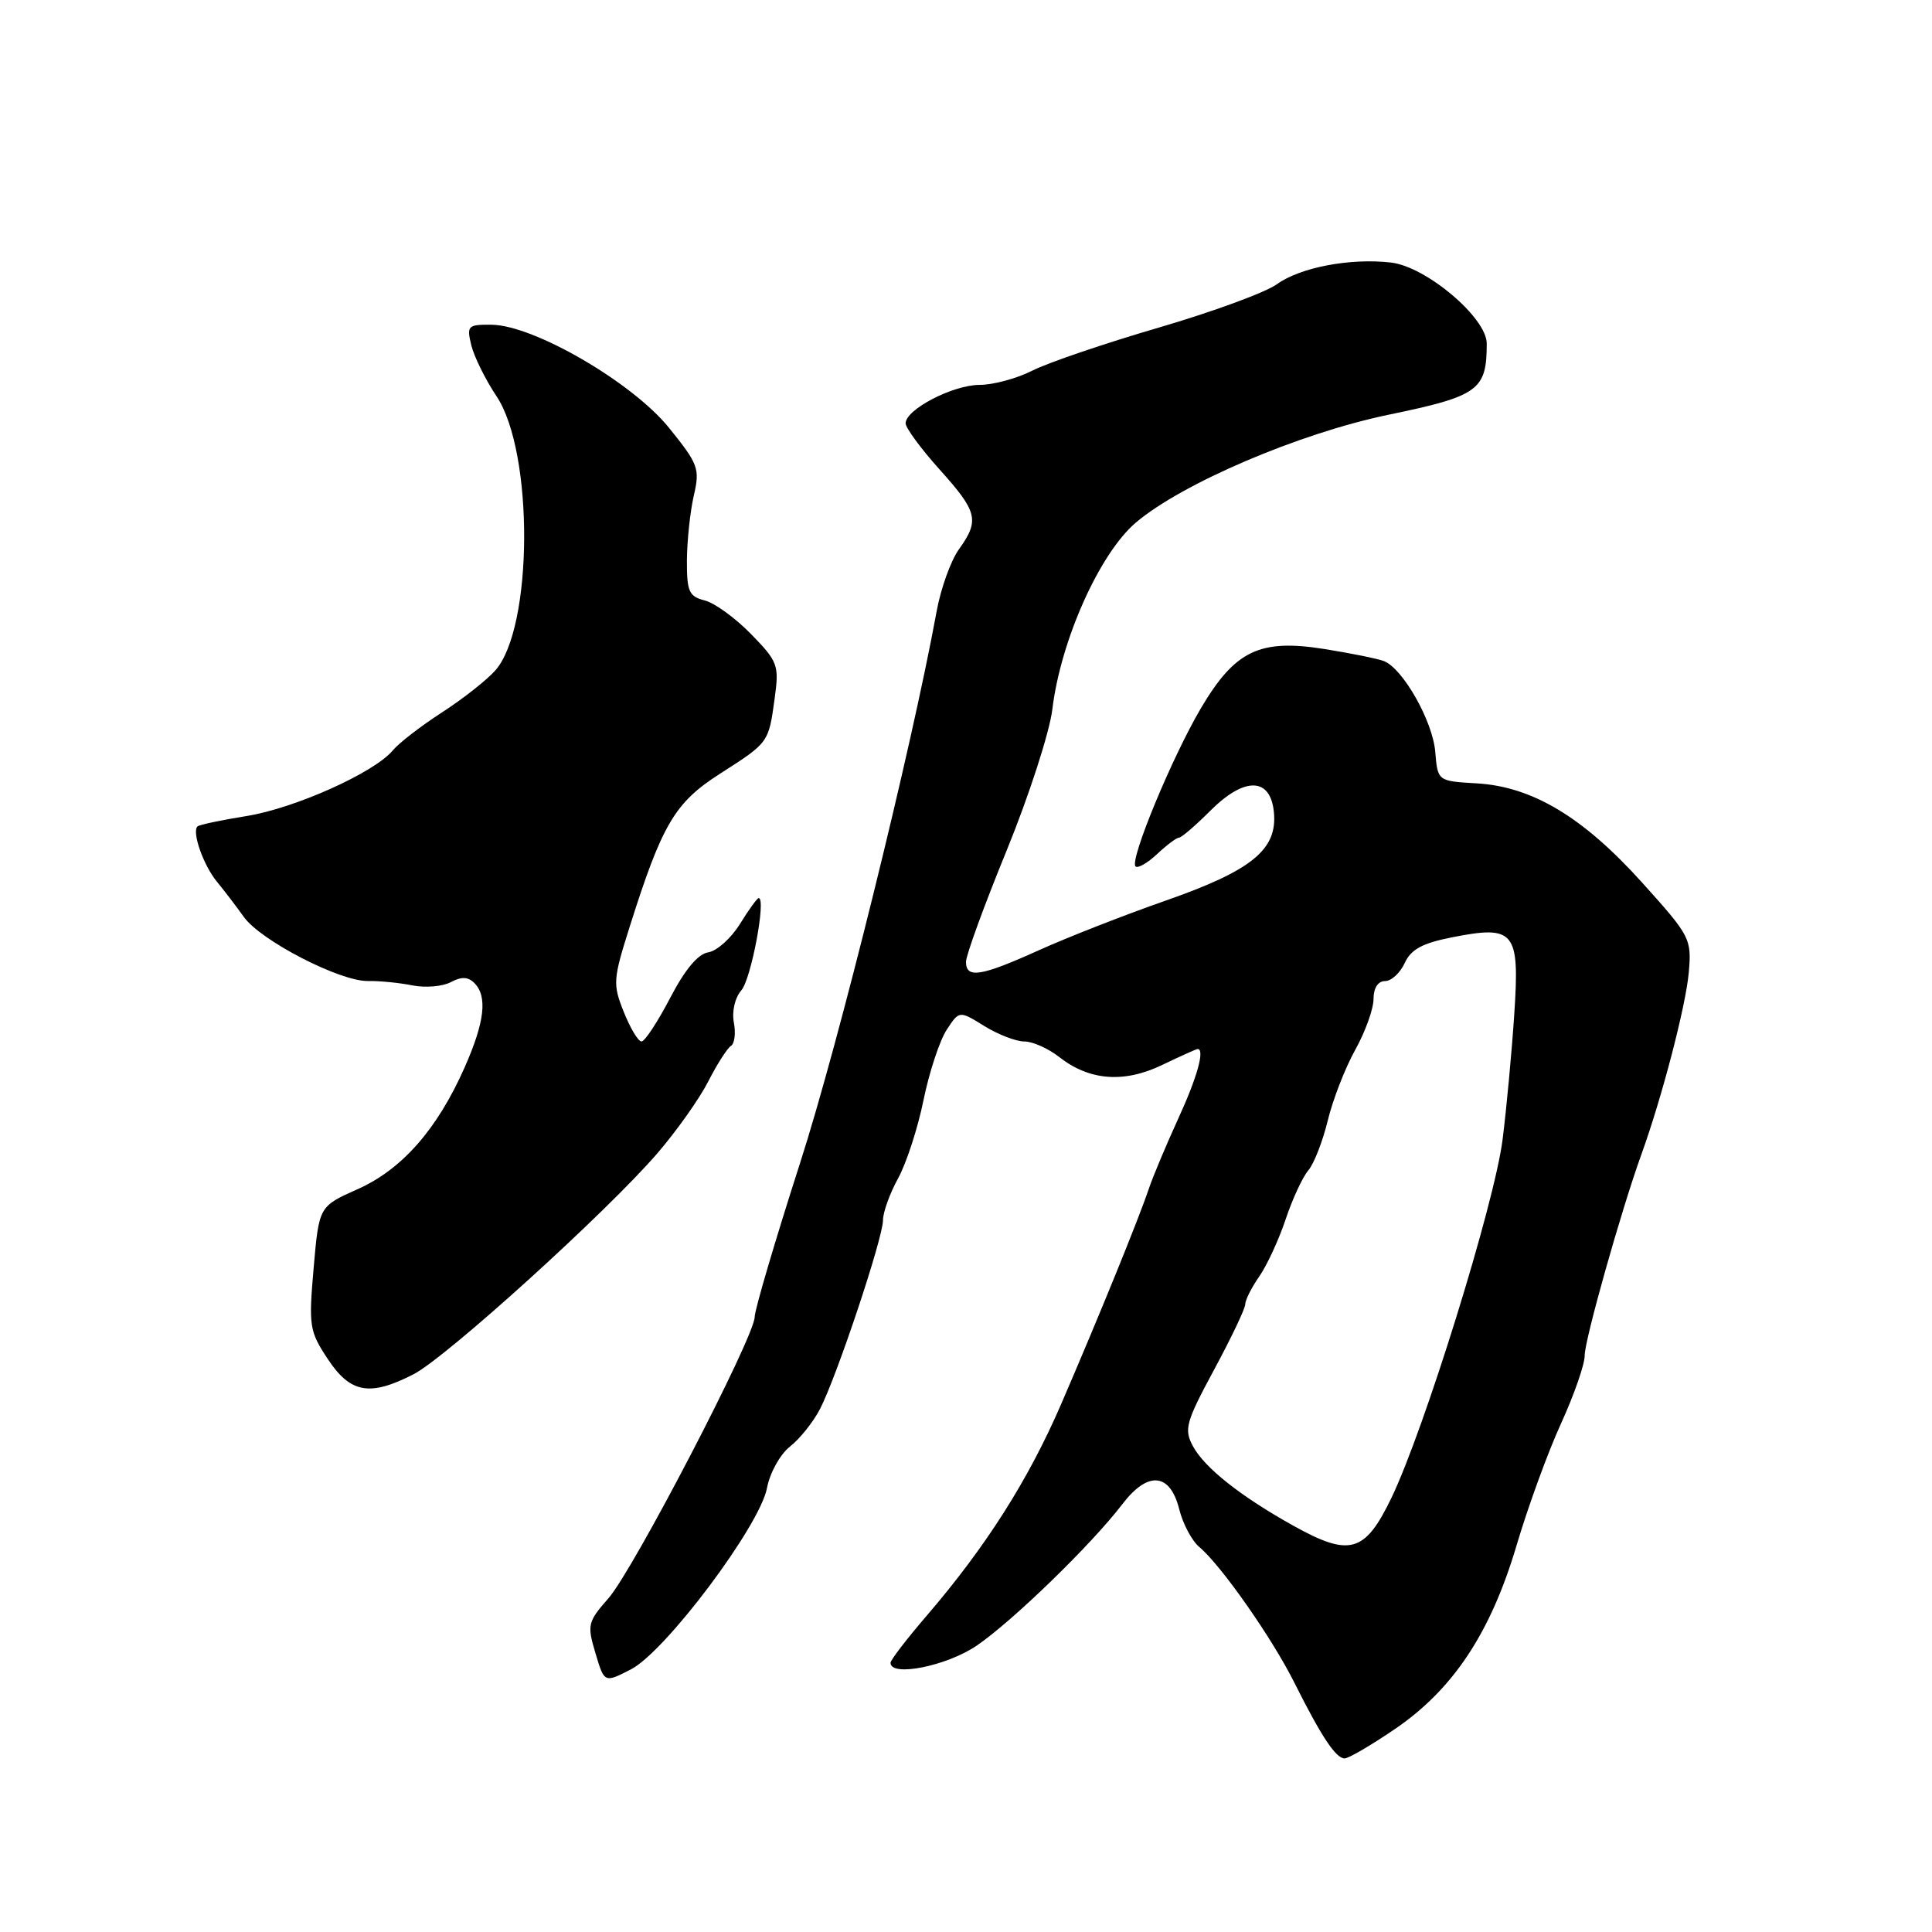 <?xml version="1.0" encoding="UTF-8" standalone="no"?>
<!DOCTYPE svg PUBLIC "-//W3C//DTD SVG 1.1//EN" "http://www.w3.org/Graphics/SVG/1.1/DTD/svg11.dtd" >
<svg xmlns="http://www.w3.org/2000/svg" xmlns:xlink="http://www.w3.org/1999/xlink" version="1.1" viewBox="0 0 256 256">
 <g >
 <path fill="currentColor"
d=" M 184.80 229.13 C 192.54 223.87 197.52 216.36 200.95 204.78 C 202.46 199.68 205.11 192.40 206.85 188.61 C 208.58 184.82 209.99 180.77 209.98 179.61 C 209.96 177.60 214.81 160.40 217.48 153.00 C 220.21 145.47 223.38 133.28 223.77 128.88 C 224.16 124.39 223.99 124.05 217.60 116.96 C 209.77 108.26 203.04 104.23 195.68 103.80 C 190.50 103.50 190.50 103.50 190.18 99.63 C 189.85 95.56 185.88 88.55 183.36 87.59 C 182.55 87.28 179.02 86.56 175.50 86.00 C 166.92 84.63 163.66 86.19 159.14 93.82 C 155.31 100.31 149.65 113.98 150.46 114.80 C 150.76 115.10 152.05 114.36 153.32 113.17 C 154.59 111.98 155.89 111.00 156.21 111.00 C 156.54 111.00 158.41 109.39 160.37 107.43 C 164.91 102.89 168.35 102.97 168.80 107.63 C 169.28 112.56 165.90 115.33 154.50 119.32 C 149.00 121.24 141.42 124.21 137.66 125.91 C 129.96 129.39 128.00 129.70 128.00 127.44 C 128.00 126.58 130.42 119.94 133.39 112.69 C 136.35 105.44 139.07 97.03 139.44 94.00 C 140.54 84.86 145.69 73.35 150.50 69.25 C 156.62 64.05 172.17 57.41 183.96 54.96 C 195.94 52.48 197.00 51.71 197.00 45.52 C 197.00 42.11 188.99 35.33 184.32 34.79 C 178.95 34.16 172.27 35.43 169.20 37.66 C 167.71 38.74 160.65 41.33 153.50 43.42 C 146.35 45.51 138.83 48.07 136.79 49.11 C 134.75 50.15 131.60 51.00 129.79 51.00 C 126.25 51.01 120.00 54.26 120.00 56.09 C 120.00 56.70 122.03 59.46 124.50 62.21 C 129.55 67.83 129.82 68.94 127.06 72.79 C 125.99 74.28 124.66 77.97 124.11 81.00 C 120.75 99.35 111.14 138.21 106.00 154.15 C 102.70 164.41 100.00 173.57 100.00 174.50 C 100.00 177.10 83.94 208.00 80.63 211.77 C 77.87 214.91 77.78 215.31 78.90 219.05 C 80.08 223.01 80.08 223.01 83.60 221.20 C 88.17 218.86 100.69 202.17 101.63 197.17 C 102.01 195.16 103.36 192.72 104.67 191.68 C 105.98 190.66 107.77 188.41 108.66 186.69 C 110.88 182.39 117.00 164.05 117.00 161.69 C 117.00 160.64 117.90 158.14 119.00 156.14 C 120.10 154.14 121.62 149.47 122.37 145.77 C 123.13 142.06 124.51 137.88 125.43 136.47 C 127.11 133.90 127.11 133.90 130.42 135.95 C 132.24 137.08 134.63 138.00 135.73 138.00 C 136.83 138.00 138.91 138.93 140.35 140.06 C 144.35 143.20 148.95 143.55 154.02 141.10 C 156.42 139.95 158.52 139.00 158.69 139.00 C 159.68 139.00 158.64 142.75 156.12 148.23 C 154.54 151.68 152.79 155.85 152.23 157.50 C 150.88 161.52 145.65 174.37 140.63 186.00 C 136.28 196.08 130.64 204.95 122.80 214.08 C 120.16 217.15 118.00 219.96 118.00 220.33 C 118.00 222.26 125.50 220.75 129.47 218.02 C 134.28 214.71 144.67 204.61 148.70 199.33 C 152.10 194.87 155.04 195.13 156.26 200.00 C 156.74 201.93 157.94 204.18 158.93 205.00 C 161.81 207.42 168.56 217.05 171.53 223.00 C 175.10 230.13 177.01 233.00 178.17 233.00 C 178.69 233.00 181.67 231.26 184.80 229.13 Z  M 54.79 182.10 C 59.12 179.88 80.41 160.59 87.12 152.80 C 89.66 149.85 92.69 145.57 93.85 143.29 C 95.02 141.00 96.37 138.89 96.85 138.59 C 97.34 138.29 97.51 136.90 97.24 135.49 C 96.96 134.01 97.38 132.20 98.24 131.21 C 99.53 129.73 101.55 119.00 100.53 119.00 C 100.33 119.00 99.21 120.55 98.04 122.44 C 96.87 124.33 94.99 126.01 93.85 126.19 C 92.49 126.39 90.75 128.48 88.79 132.25 C 87.14 135.41 85.44 138.00 85.00 138.00 C 84.57 138.00 83.51 136.24 82.66 134.10 C 81.18 130.42 81.23 129.78 83.42 122.85 C 87.73 109.20 89.41 106.36 95.39 102.53 C 101.89 98.37 101.84 98.44 102.65 92.52 C 103.25 88.14 103.08 87.67 99.52 84.02 C 97.44 81.89 94.68 79.88 93.37 79.56 C 91.29 79.03 91.00 78.38 91.02 74.23 C 91.04 71.63 91.45 67.78 91.93 65.68 C 92.76 62.10 92.55 61.52 88.64 56.68 C 83.77 50.66 70.74 43.09 65.14 43.03 C 61.98 43.00 61.82 43.16 62.45 45.75 C 62.82 47.26 64.32 50.30 65.79 52.50 C 70.76 59.94 70.65 83.24 65.61 88.86 C 64.45 90.16 61.25 92.67 58.50 94.44 C 55.75 96.22 52.85 98.46 52.06 99.42 C 49.63 102.36 39.09 107.10 32.66 108.13 C 29.30 108.67 26.37 109.29 26.16 109.51 C 25.41 110.26 26.95 114.64 28.72 116.80 C 29.70 117.99 31.31 120.10 32.31 121.50 C 34.54 124.63 45.04 130.05 48.75 129.99 C 50.26 129.96 52.91 130.22 54.64 130.57 C 56.36 130.91 58.65 130.72 59.73 130.14 C 61.14 129.39 62.02 129.42 62.85 130.25 C 64.62 132.02 64.23 135.42 61.56 141.45 C 57.94 149.63 53.27 154.95 47.39 157.57 C 42.27 159.85 42.27 159.85 41.56 168.01 C 40.89 175.72 40.99 176.39 43.44 180.09 C 46.43 184.61 49.00 185.07 54.79 182.10 Z  M 171.42 202.19 C 164.38 198.27 159.59 194.48 158.05 191.59 C 156.87 189.39 157.14 188.42 160.87 181.50 C 163.14 177.29 165.00 173.39 165.00 172.83 C 165.00 172.27 165.83 170.61 166.85 169.15 C 167.87 167.69 169.44 164.29 170.35 161.58 C 171.25 158.88 172.61 155.95 173.36 155.08 C 174.10 154.21 175.26 151.25 175.93 148.50 C 176.59 145.75 178.23 141.53 179.57 139.12 C 180.91 136.72 182.00 133.68 182.00 132.37 C 182.00 130.92 182.59 130.00 183.52 130.00 C 184.36 130.00 185.53 128.92 186.13 127.61 C 186.96 125.80 188.46 124.98 192.35 124.21 C 200.72 122.55 201.38 123.37 200.65 134.36 C 200.32 139.38 199.62 146.88 199.10 151.00 C 198.03 159.47 188.74 189.40 184.36 198.50 C 180.86 205.75 178.85 206.32 171.42 202.19 Z "/>
</g>
</svg>